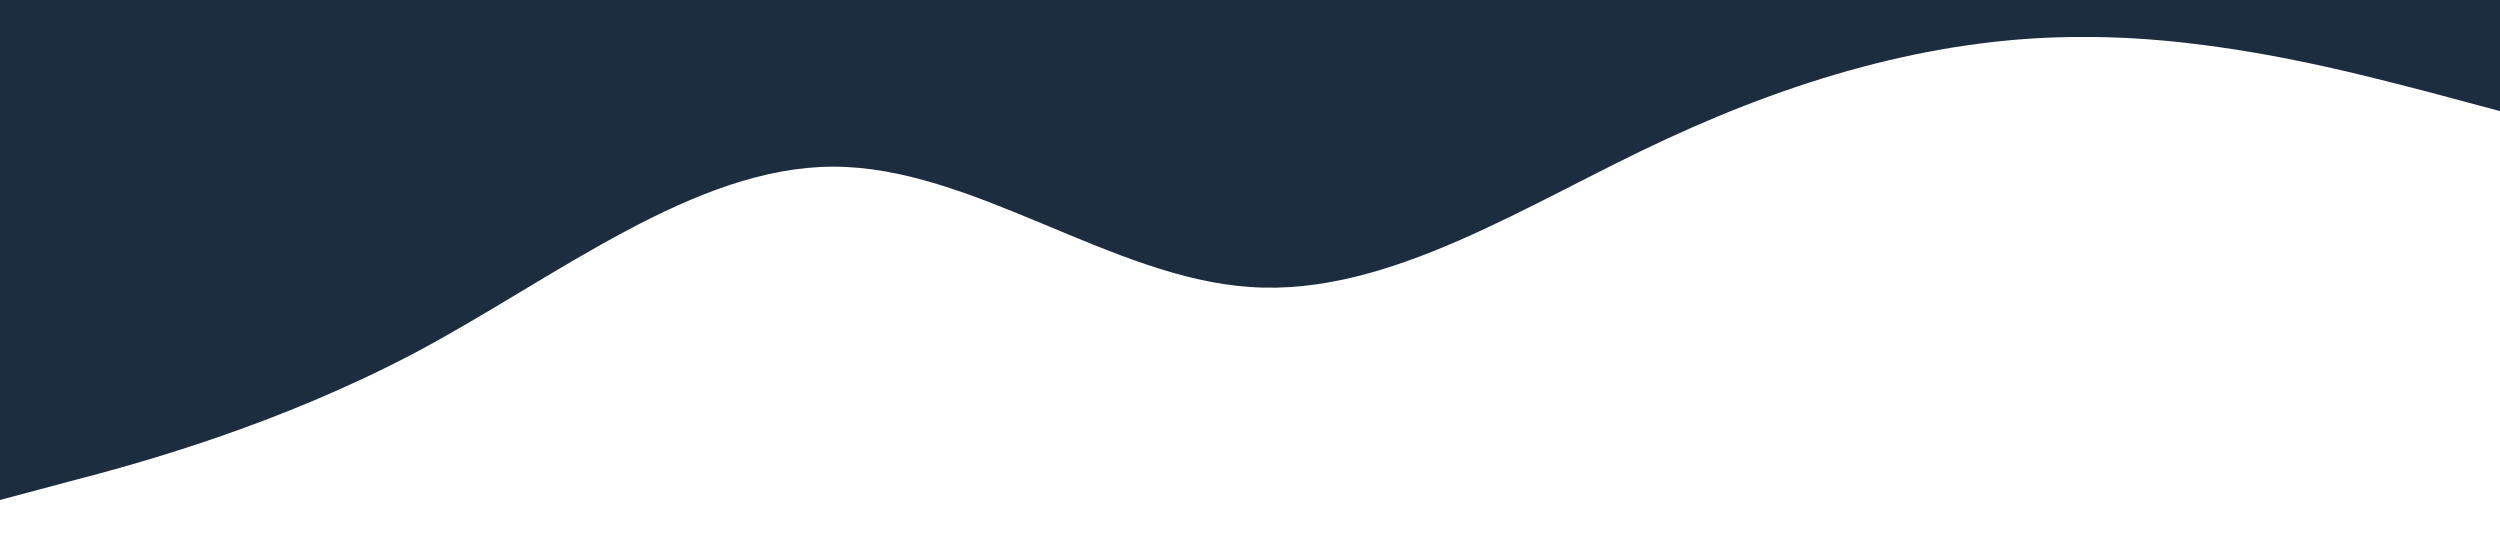 <svg xmlns="http://www.w3.org/2000/svg" viewBox="0 0 1440 320"><path fill="#1d2d40" fill-opacity="1" d="M0,288L40,277.3C80,267,160,245,240,202.7C320,160,400,96,480,96C560,96,640,160,720,165.3C800,171,880,117,960,80C1040,43,1120,21,1200,21.3C1280,21,1360,43,1400,53.3L1440,64L1440,0L1400,0C1360,0,1280,0,1200,0C1120,0,1040,0,960,0C880,0,800,0,720,0C640,0,560,0,480,0C400,0,320,0,240,0C160,0,80,0,40,0L0,0Z"></path></svg>